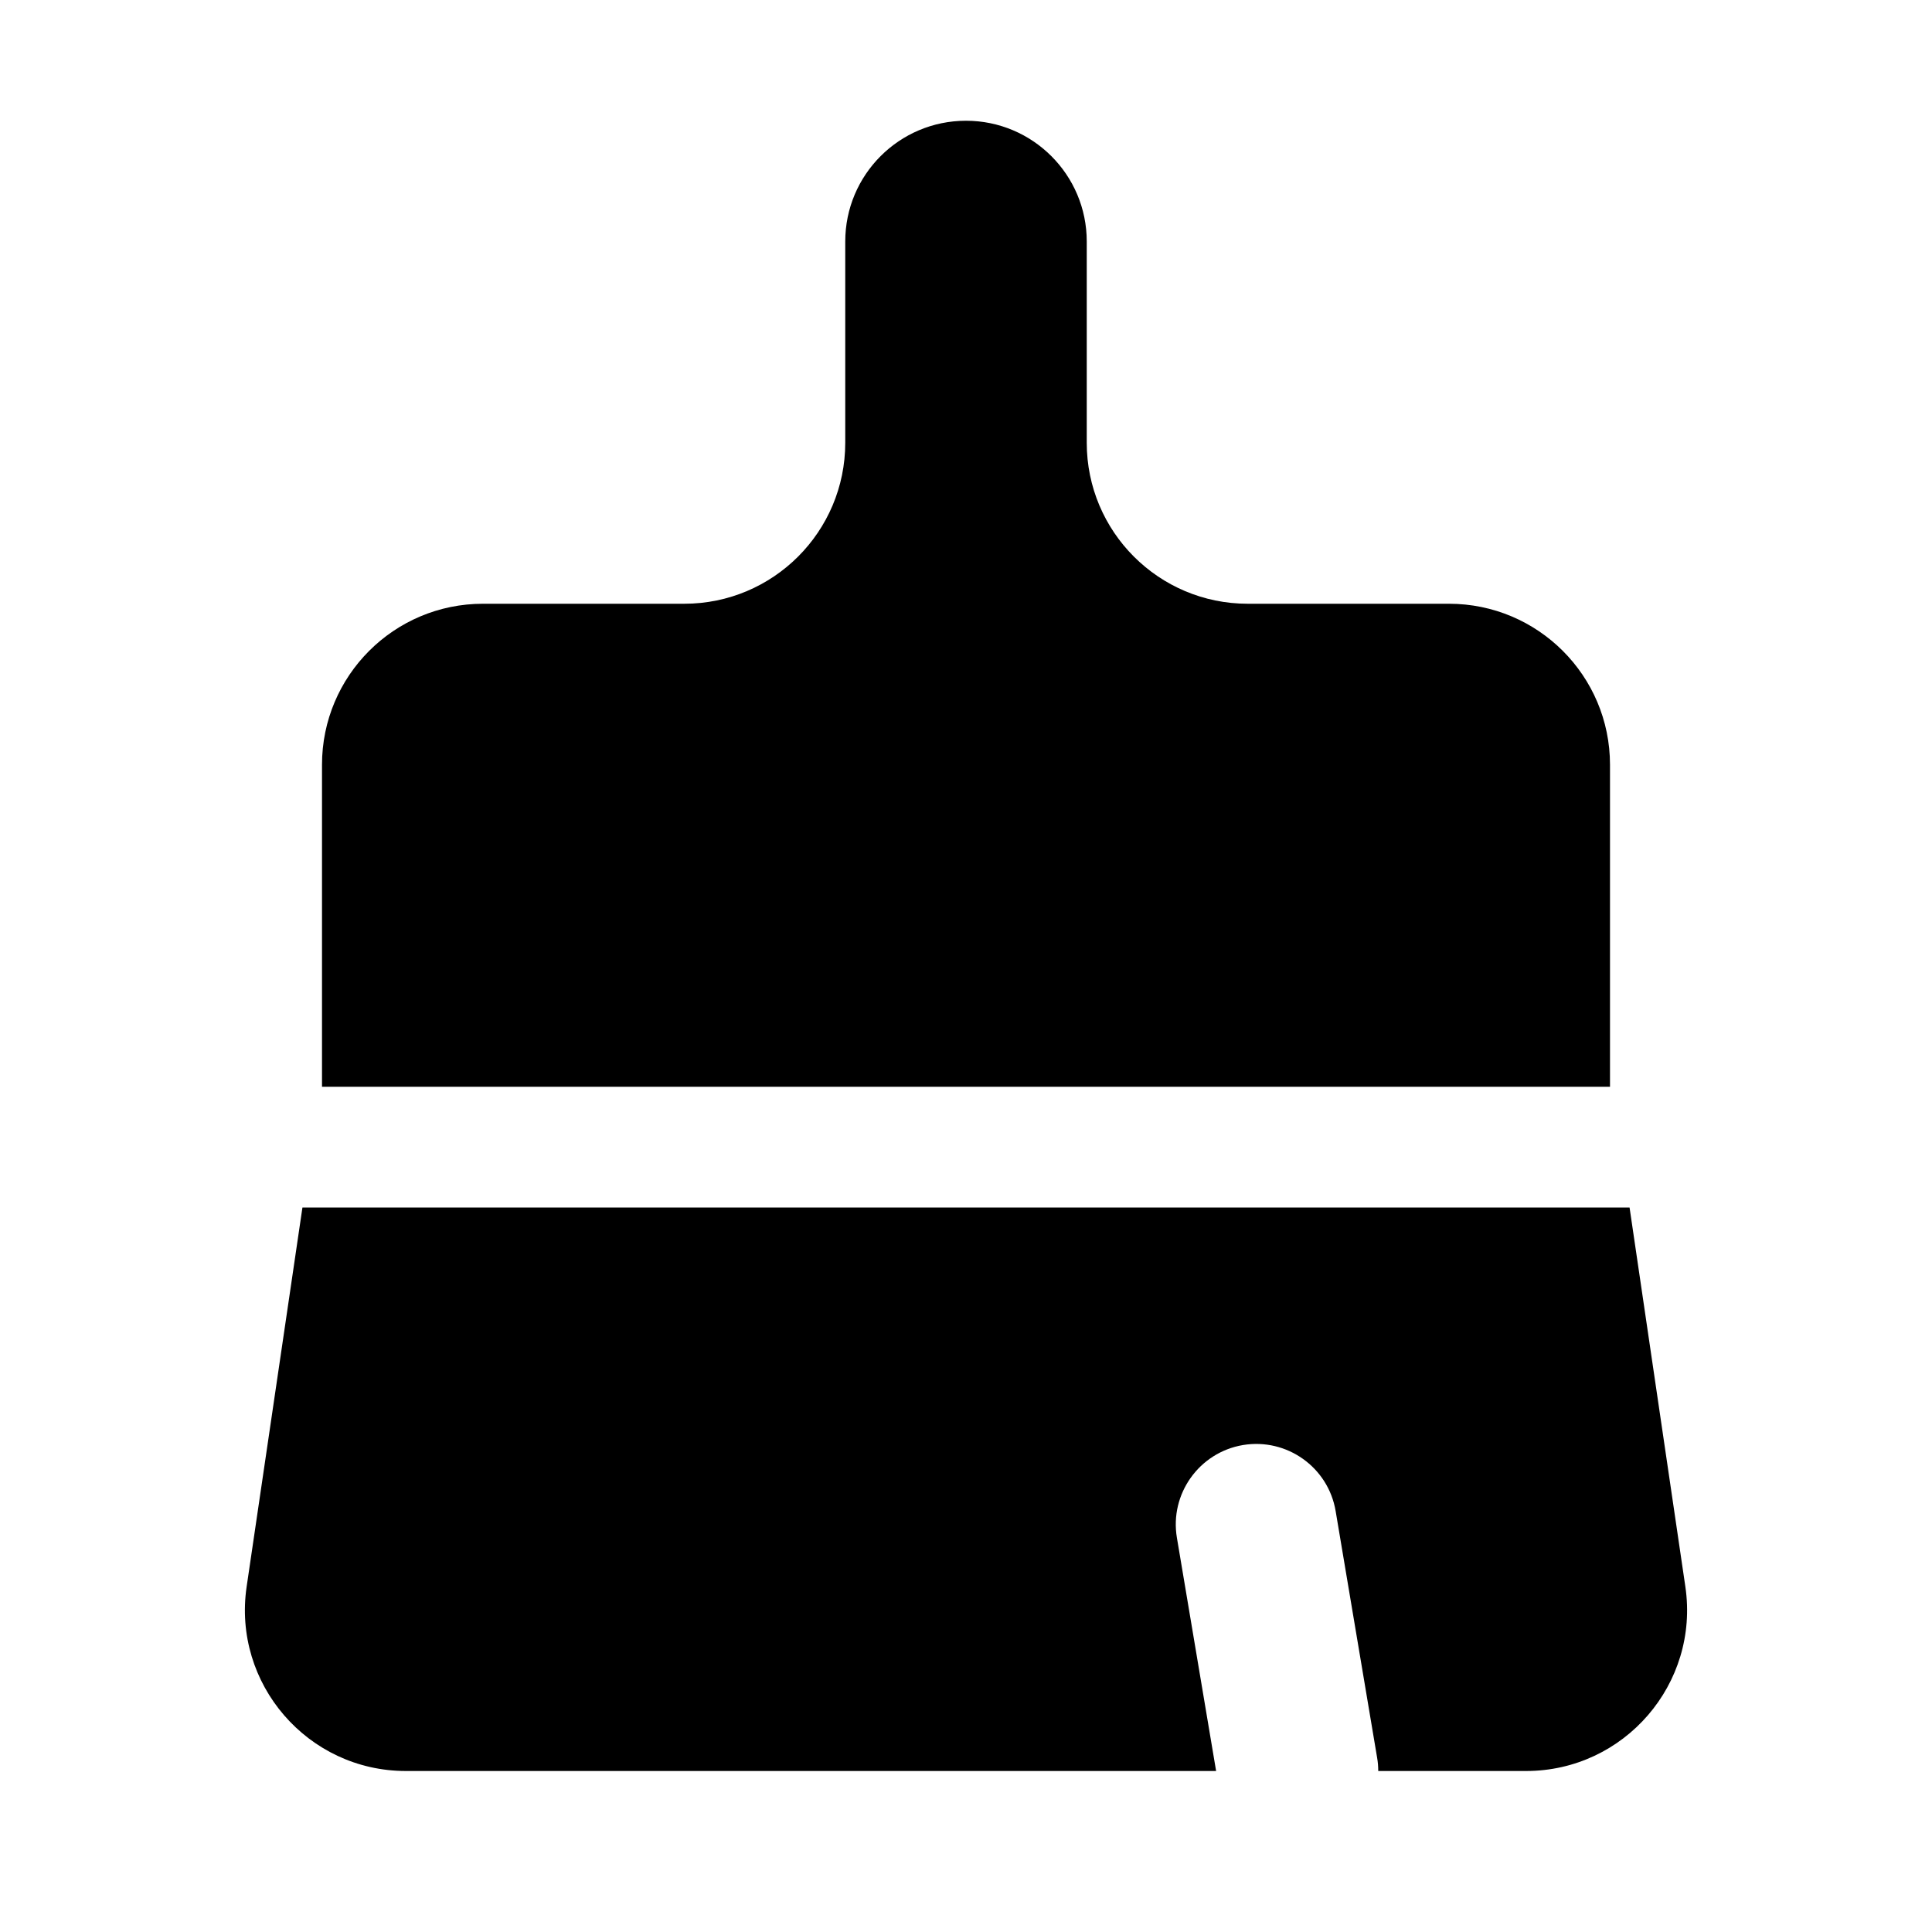 <svg width="24" height="24" viewBox="0 0 24 24" fill="none" xmlns="http://www.w3.org/2000/svg">
<path d="M13.5 3V5.5C13.5 6.605 14.395 7.5 15.5 7.5H18C19.104 7.5 20 8.395 20 9.5V13.5H4V9.5C4 8.395 4.895 7.5 6 7.5H8.5C9.604 7.5 10.5 6.605 10.5 5.5V3C10.5 2.172 11.171 1.5 12 1.5C12.828 1.5 13.5 2.172 13.5 3Z" fill="currentColor"/>
<path d="M3.757 15H20.243L20.936 19.709C21.114 20.916 20.178 22 18.957 22H17.121C17.121 21.945 17.117 21.89 17.107 21.834L16.592 18.772C16.501 18.227 15.985 17.86 15.44 17.951C14.896 18.043 14.528 18.559 14.62 19.103L15.107 22H5.042C3.822 22 2.886 20.916 3.064 19.709L3.757 15Z" fill="currentColor"/>
</svg>
